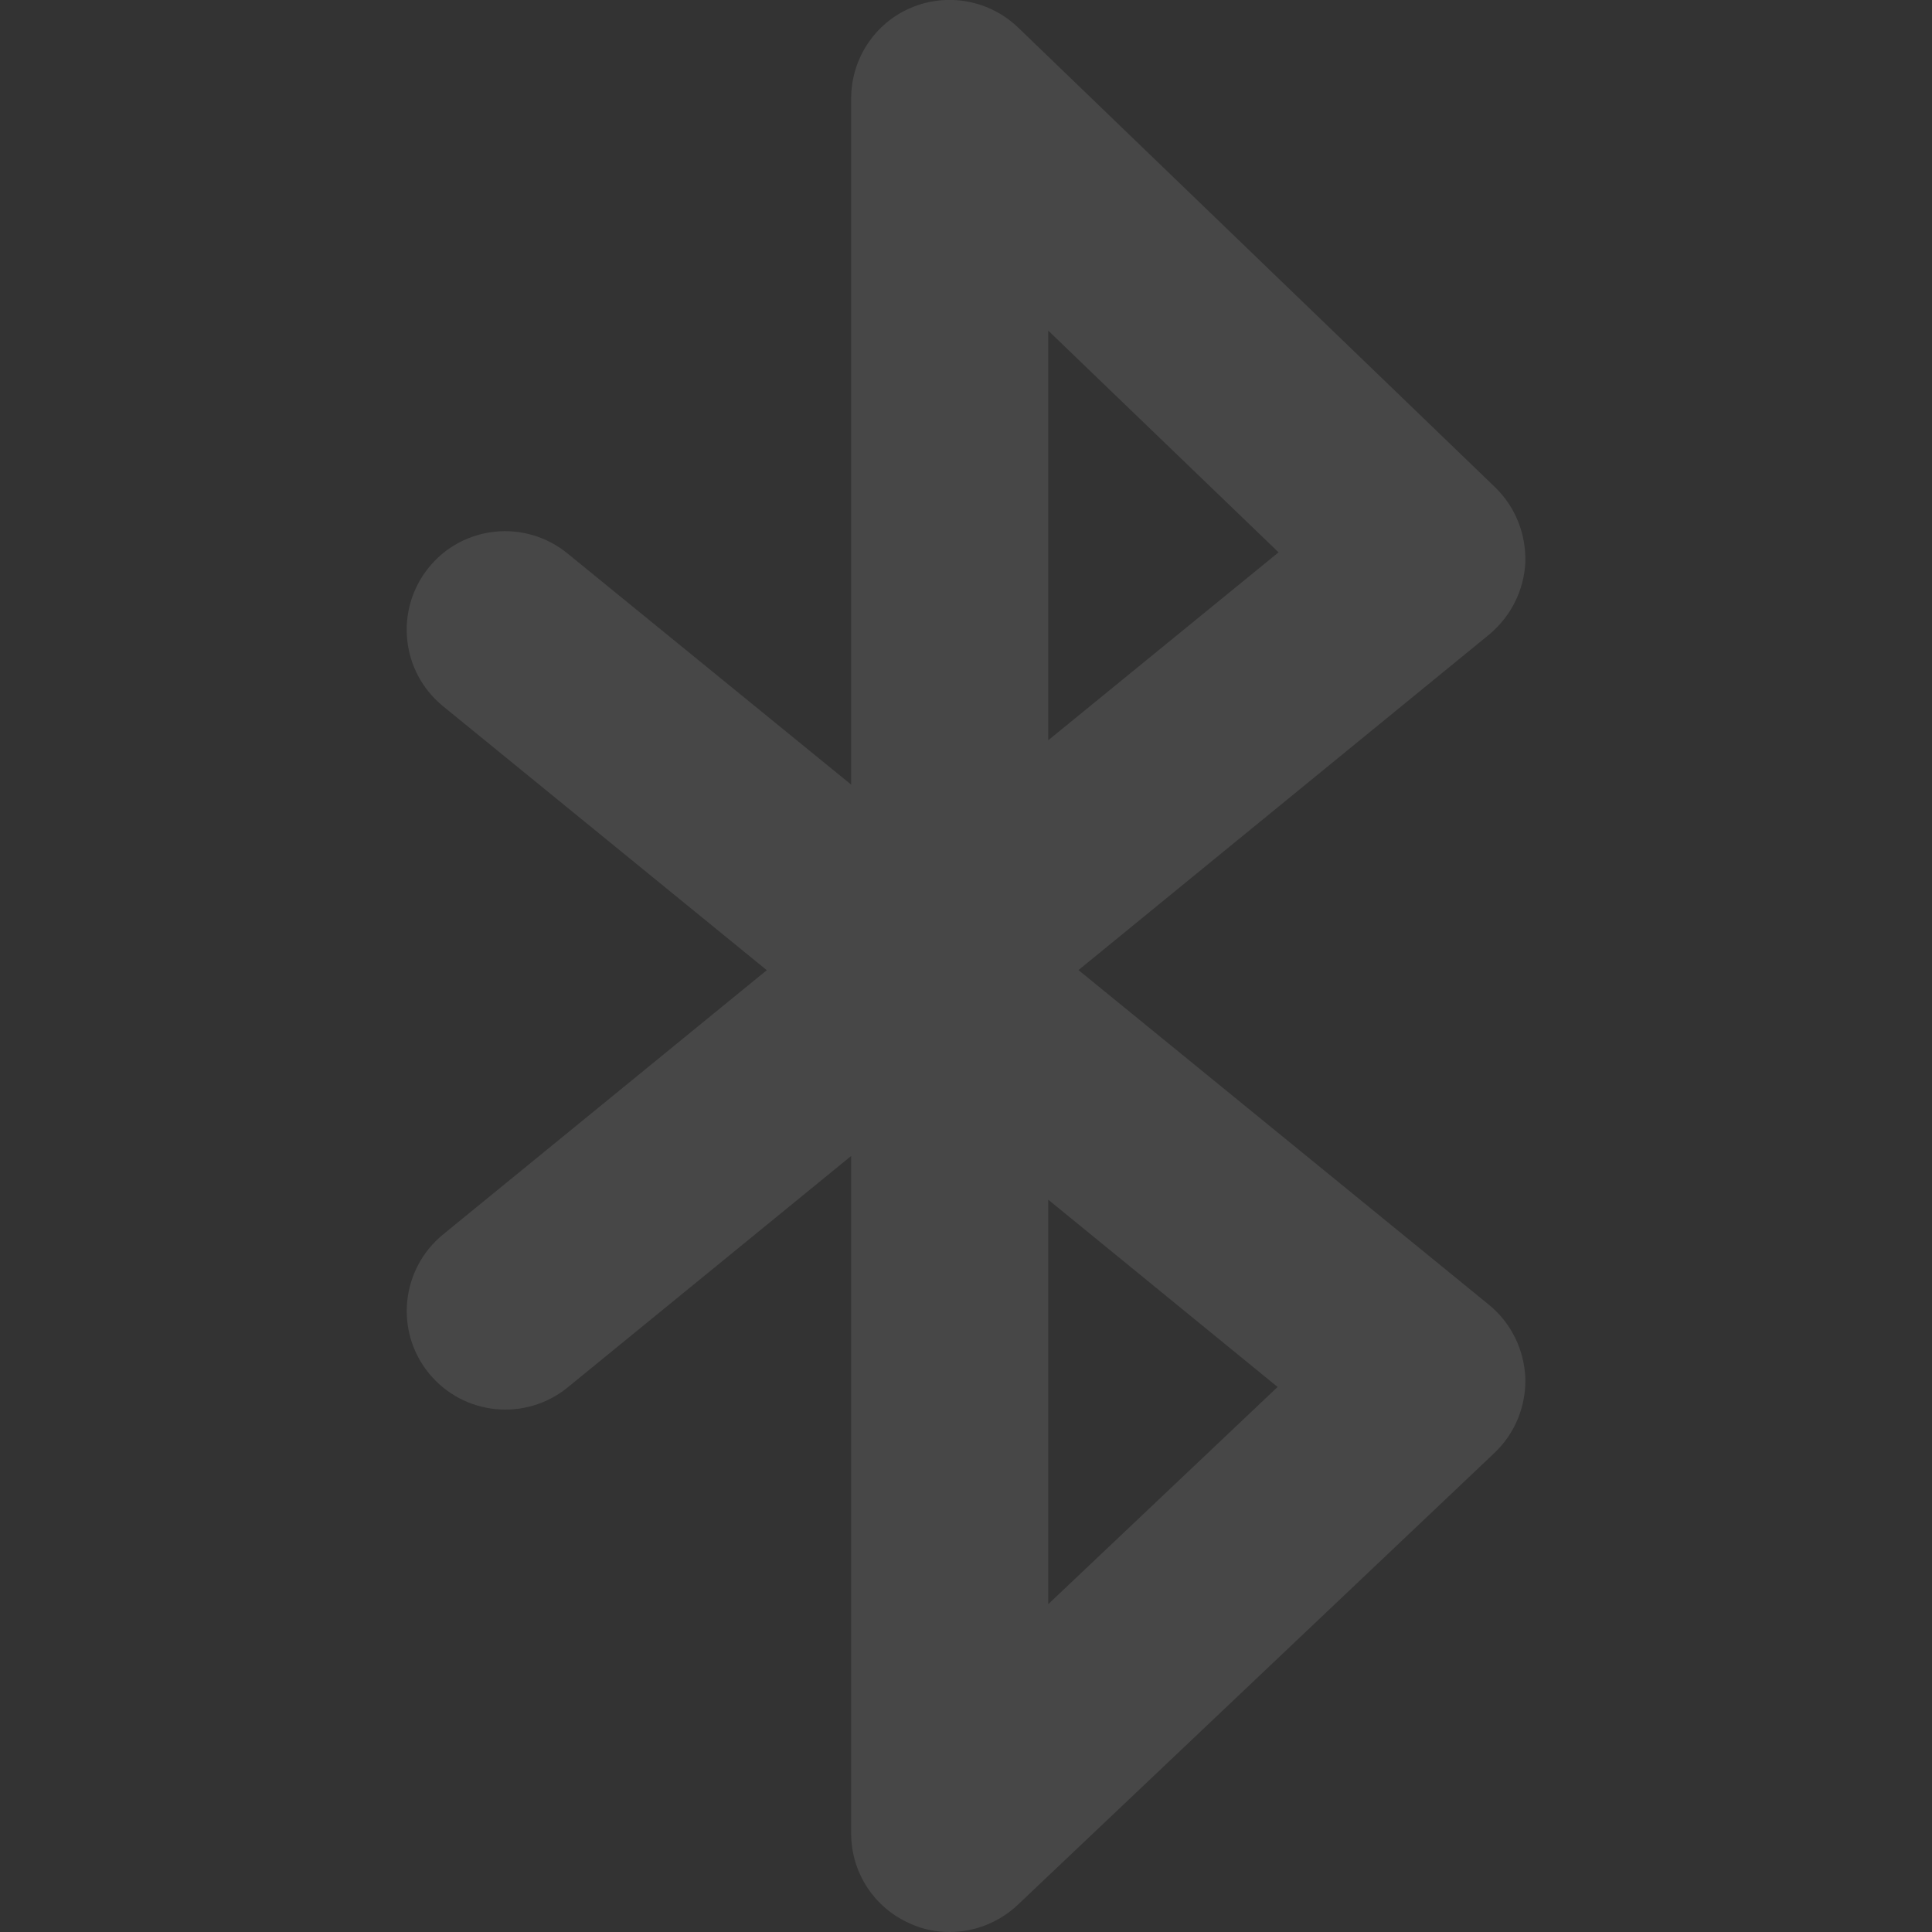 <?xml version="1.0" encoding="iso-8859-1"?>
<!-- Generator: Adobe Illustrator 14.0.0, SVG Export Plug-In . SVG Version: 6.00 Build 43363)  -->
<!DOCTYPE svg PUBLIC "-//W3C//DTD SVG 1.1//EN" "http://www.w3.org/Graphics/SVG/1.1/DTD/svg11.dtd">
<svg version="1.1" id="icon-s-bluetooth-disabled-layer"
	 xmlns="http://www.w3.org/2000/svg" xmlns:xlink="http://www.w3.org/1999/xlink" x="0px" y="0px" width="18px" height="18px"
	 viewBox="0 0 18 18" style="enable-background:new 0 0 18 18;" xml:space="preserve">
<rect x="0" y="0" width="18" height="18" fill="#333333" stroke="none"/>
<g id="icon-s-bluetooth-disabled">
	<g>
		<rect style="fill:none;" width="18" height="18"/>
	</g>
	<g>
		<path style="opacity:0.1;fill:#FFFFFF;" d="M8.847,18c-0.123,0-0.246-0.023-0.362-0.076c-0.338-0.145-0.555-0.476-0.555-0.842
			V10.77l-2.642,2.157c-0.393,0.319-0.97,0.261-1.291-0.131c-0.322-0.394-0.262-0.972,0.13-1.294l3.017-2.463l-3.017-2.46
			c-0.392-0.32-0.452-0.897-0.132-1.292c0.32-0.394,0.899-0.452,1.293-0.13L7.93,7.31V0.918c0-0.368,0.218-0.702,0.558-0.846
			c0.341-0.144,0.732-0.07,0.998,0.185L13.93,4.54c0.189,0.184,0.289,0.436,0.281,0.7c-0.012,0.262-0.137,0.506-0.338,0.673
			l-3.825,3.125l3.825,3.119c0.204,0.167,0.326,0.413,0.338,0.679c0.008,0.262-0.095,0.518-0.287,0.7L9.48,17.749
			C9.305,17.913,9.078,18,8.847,18L8.847,18z M9.766,11.177v3.769l2.137-2.024L9.766,11.177L9.766,11.177z M9.766,3.08v3.817
			l2.146-1.751L9.766,3.08L9.766,3.08z"/>
	</g>
</g>
</svg>
